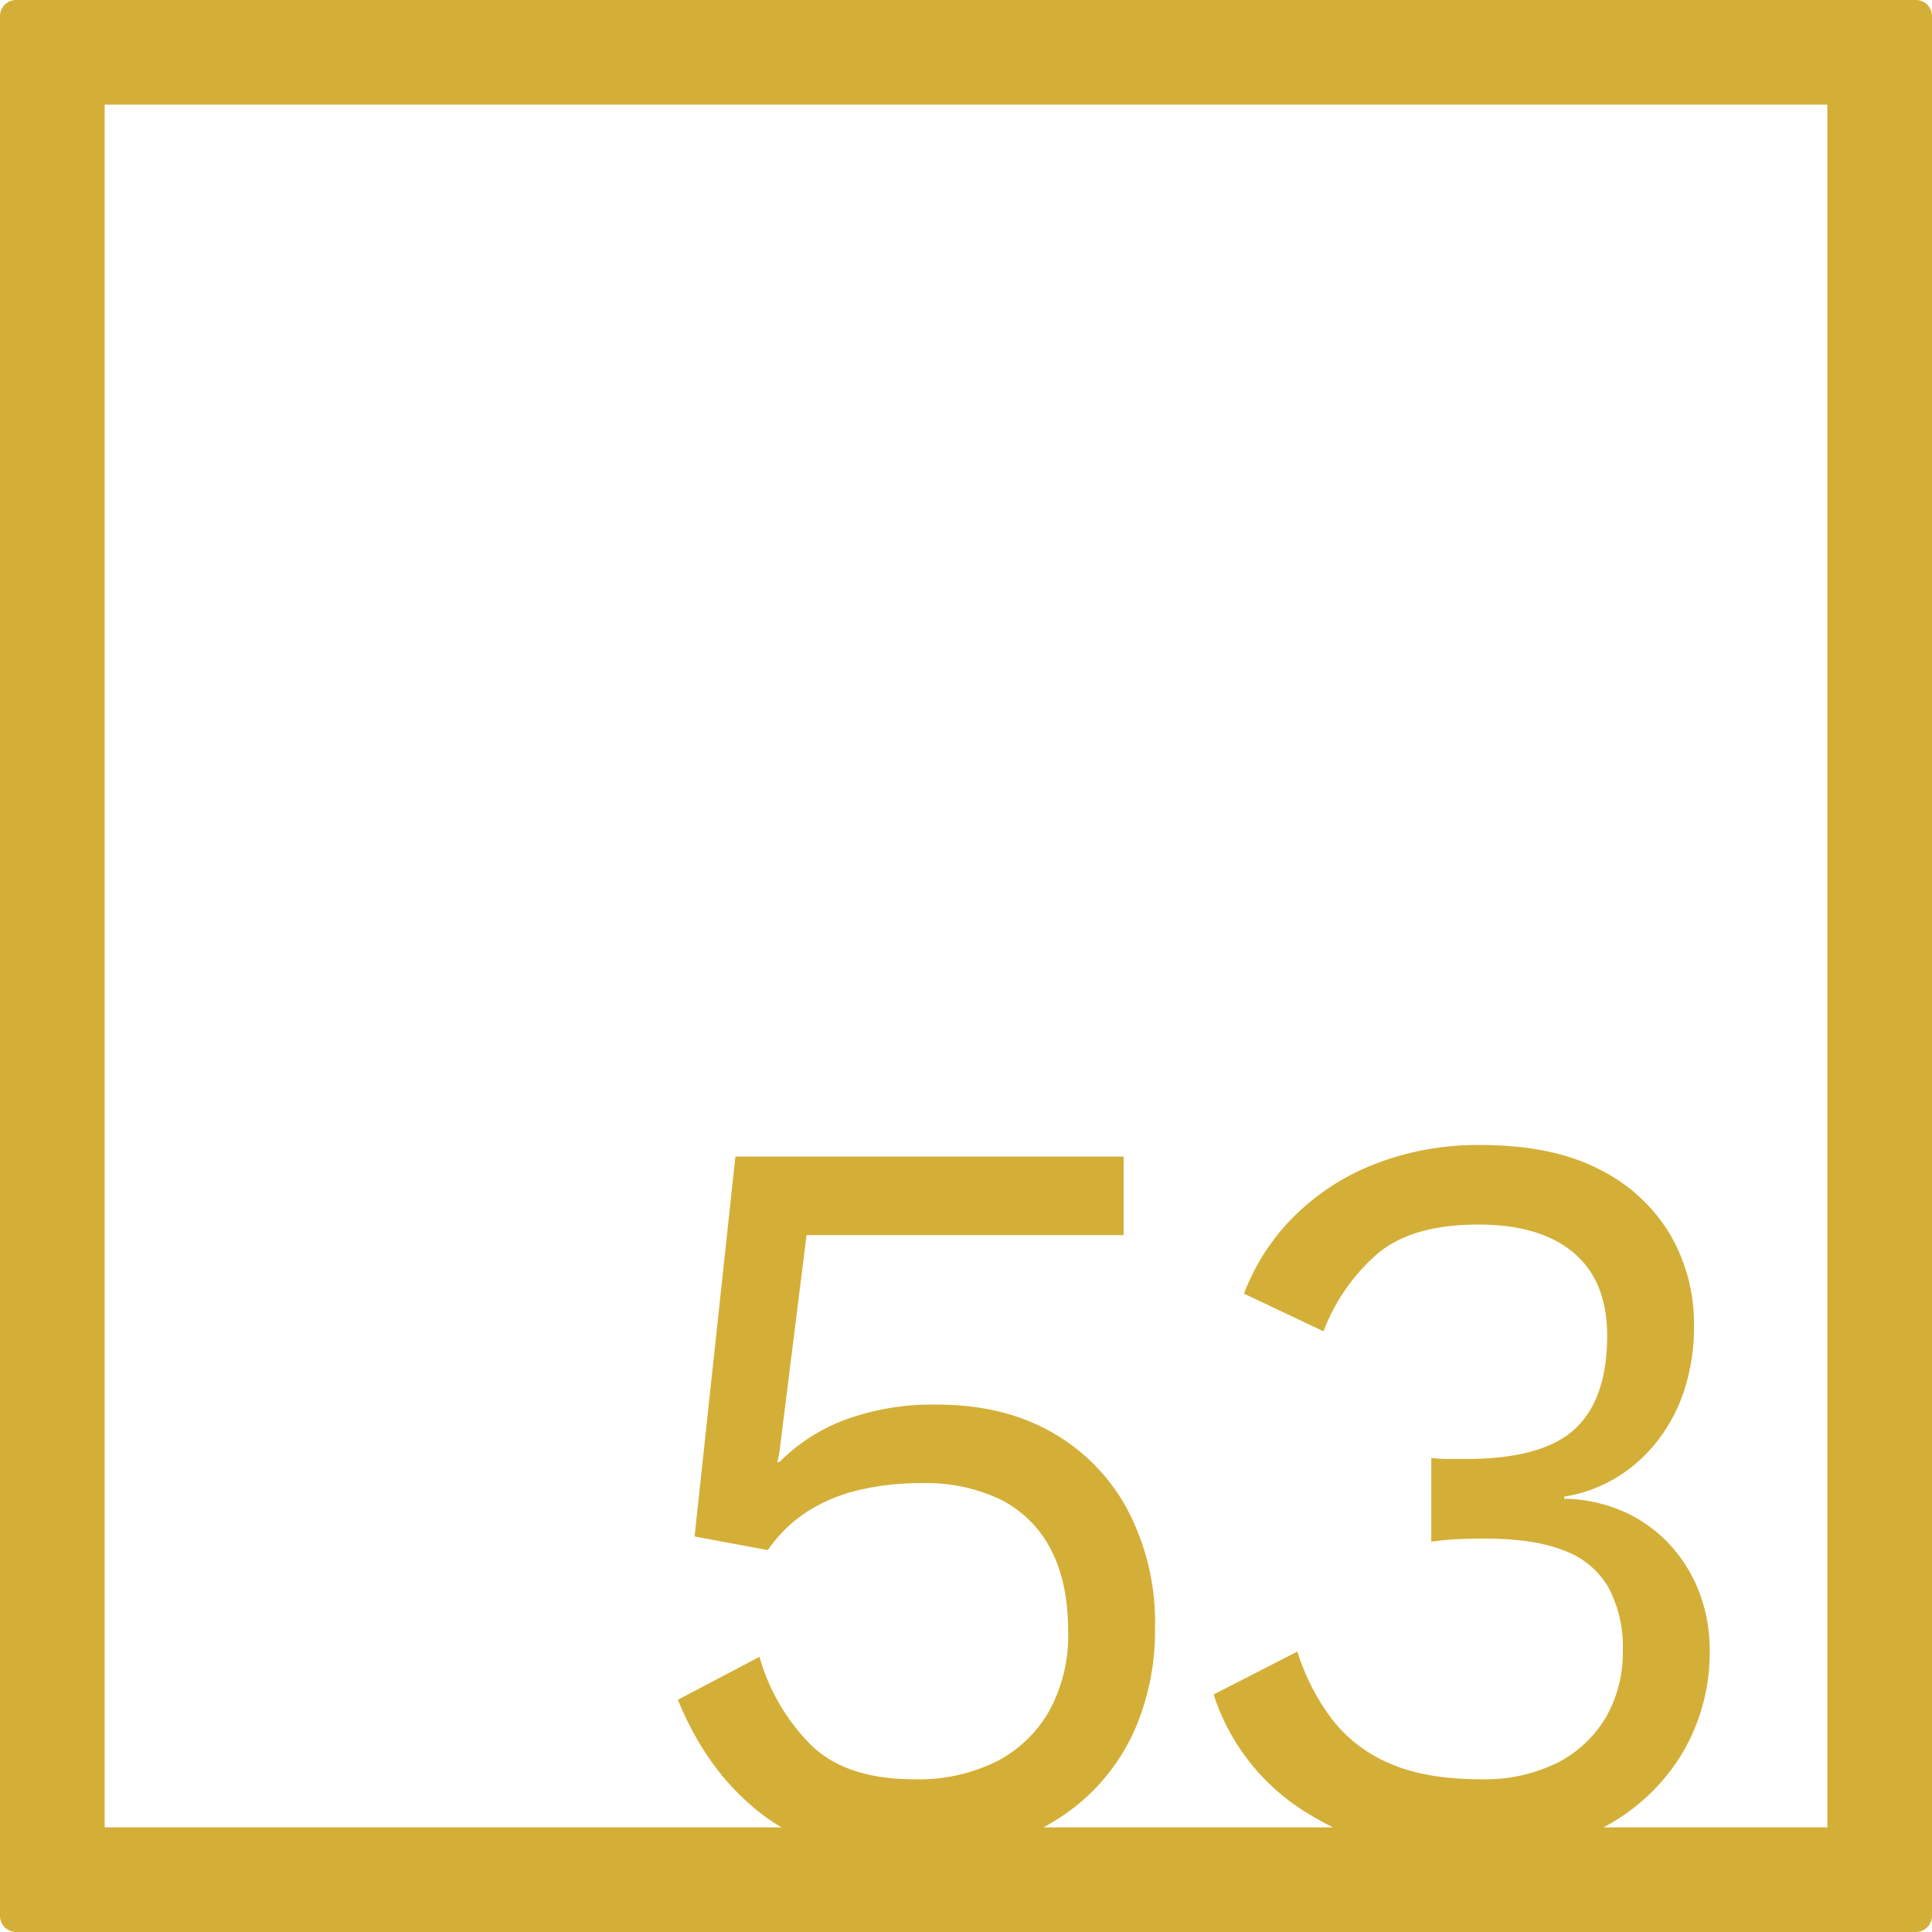 <svg xmlns="http://www.w3.org/2000/svg" width="120mm" height="120mm" viewBox="0 0 340.158 340.157">
  <g id="Zimmernummer">
      <g id="Z-04-053-M">
        <path fill="#D4AF37" stroke="none" d="M337.323,0H2.835A2.836,2.836,0,0,0,0,2.835V337.323a2.834,2.834,0,0,0,2.835,2.834H337.323a2.834,2.834,0,0,0,2.835-2.834V2.835A2.836,2.836,0,0,0,337.323,0ZM321.732,321.732h-39.41a35.6,35.6,0,0,0,13.44-12.339,34.709,34.709,0,0,0,5.251-18.977,28.034,28.034,0,0,0-1.751-9.858,26.019,26.019,0,0,0-5.066-8.384,24.945,24.945,0,0,0-8.015-5.9,27,27,0,0,0-10.779-2.4v-.369a25.51,25.51,0,0,0,8.66-3.04,26.534,26.534,0,0,0,7.277-6.172,29.254,29.254,0,0,0,5.068-9.121,35.823,35.823,0,0,0,1.842-11.884,31.149,31.149,0,0,0-4.145-15.845,29.838,29.838,0,0,0-12.437-11.516q-8.292-4.328-21-4.33a49.919,49.919,0,0,0-18.518,3.316,41.476,41.476,0,0,0-14.279,9.213,38.39,38.39,0,0,0-8.844,13.634l14,6.634a34.032,34.032,0,0,1,9.581-13.727q6.081-5.067,17.688-5.067,10.87,0,16.767,4.974t5.9,14.556q0,11.241-5.711,16.491t-19.163,5.251h-2.856A28.891,28.891,0,0,1,252,256.7v14.74a49.193,49.193,0,0,1,4.975-.46q2.393-.09,4.422-.093,8.658,0,14,2.119a14.907,14.907,0,0,1,7.83,6.541A22.3,22.3,0,0,1,285.72,290.6a22.859,22.859,0,0,1-2.948,11.7,20.928,20.928,0,0,1-8.476,8.015,28.678,28.678,0,0,1-13.634,2.948q-9.583,0-15.938-2.763a25.224,25.224,0,0,1-10.226-7.832,39.41,39.41,0,0,1-6.081-11.883l-14.74,7.554a38.114,38.114,0,0,0,16.86,21.1c1.36.837,2.758,1.6,4.186,2.3H183.709a37.382,37.382,0,0,0,7.677-5.43A35.727,35.727,0,0,0,200.23,303.5a43.9,43.9,0,0,0,3.132-16.952,42.692,42.692,0,0,0-4.79-20.635,34.235,34.235,0,0,0-13.359-13.727q-8.568-4.881-20.175-4.883a44.332,44.332,0,0,0-16.491,2.764,31.854,31.854,0,0,0-11.332,7.37h-.368l.368-1.658,4.791-38.324h55.828v-13.82H129.477l-7.186,66.884,12.9,2.4a24.6,24.6,0,0,1,7-6.818,29.492,29.492,0,0,1,9.121-3.777,47.6,47.6,0,0,1,10.963-1.2,30.3,30.3,0,0,1,14,2.948,20.106,20.106,0,0,1,8.752,8.752q3.041,5.8,3.04,14.464a27.589,27.589,0,0,1-3.317,13.911,22.506,22.506,0,0,1-9.3,8.936,30.853,30.853,0,0,1-14.464,3.132q-11.979,0-18.149-5.988a35.861,35.861,0,0,1-9.12-15.569l-14.372,7.554q5.341,13.086,15.2,20.452a31.946,31.946,0,0,0,3.074,2.021H18.425V18.425H321.732Z"/>
      </g>
    </g>
</svg>
